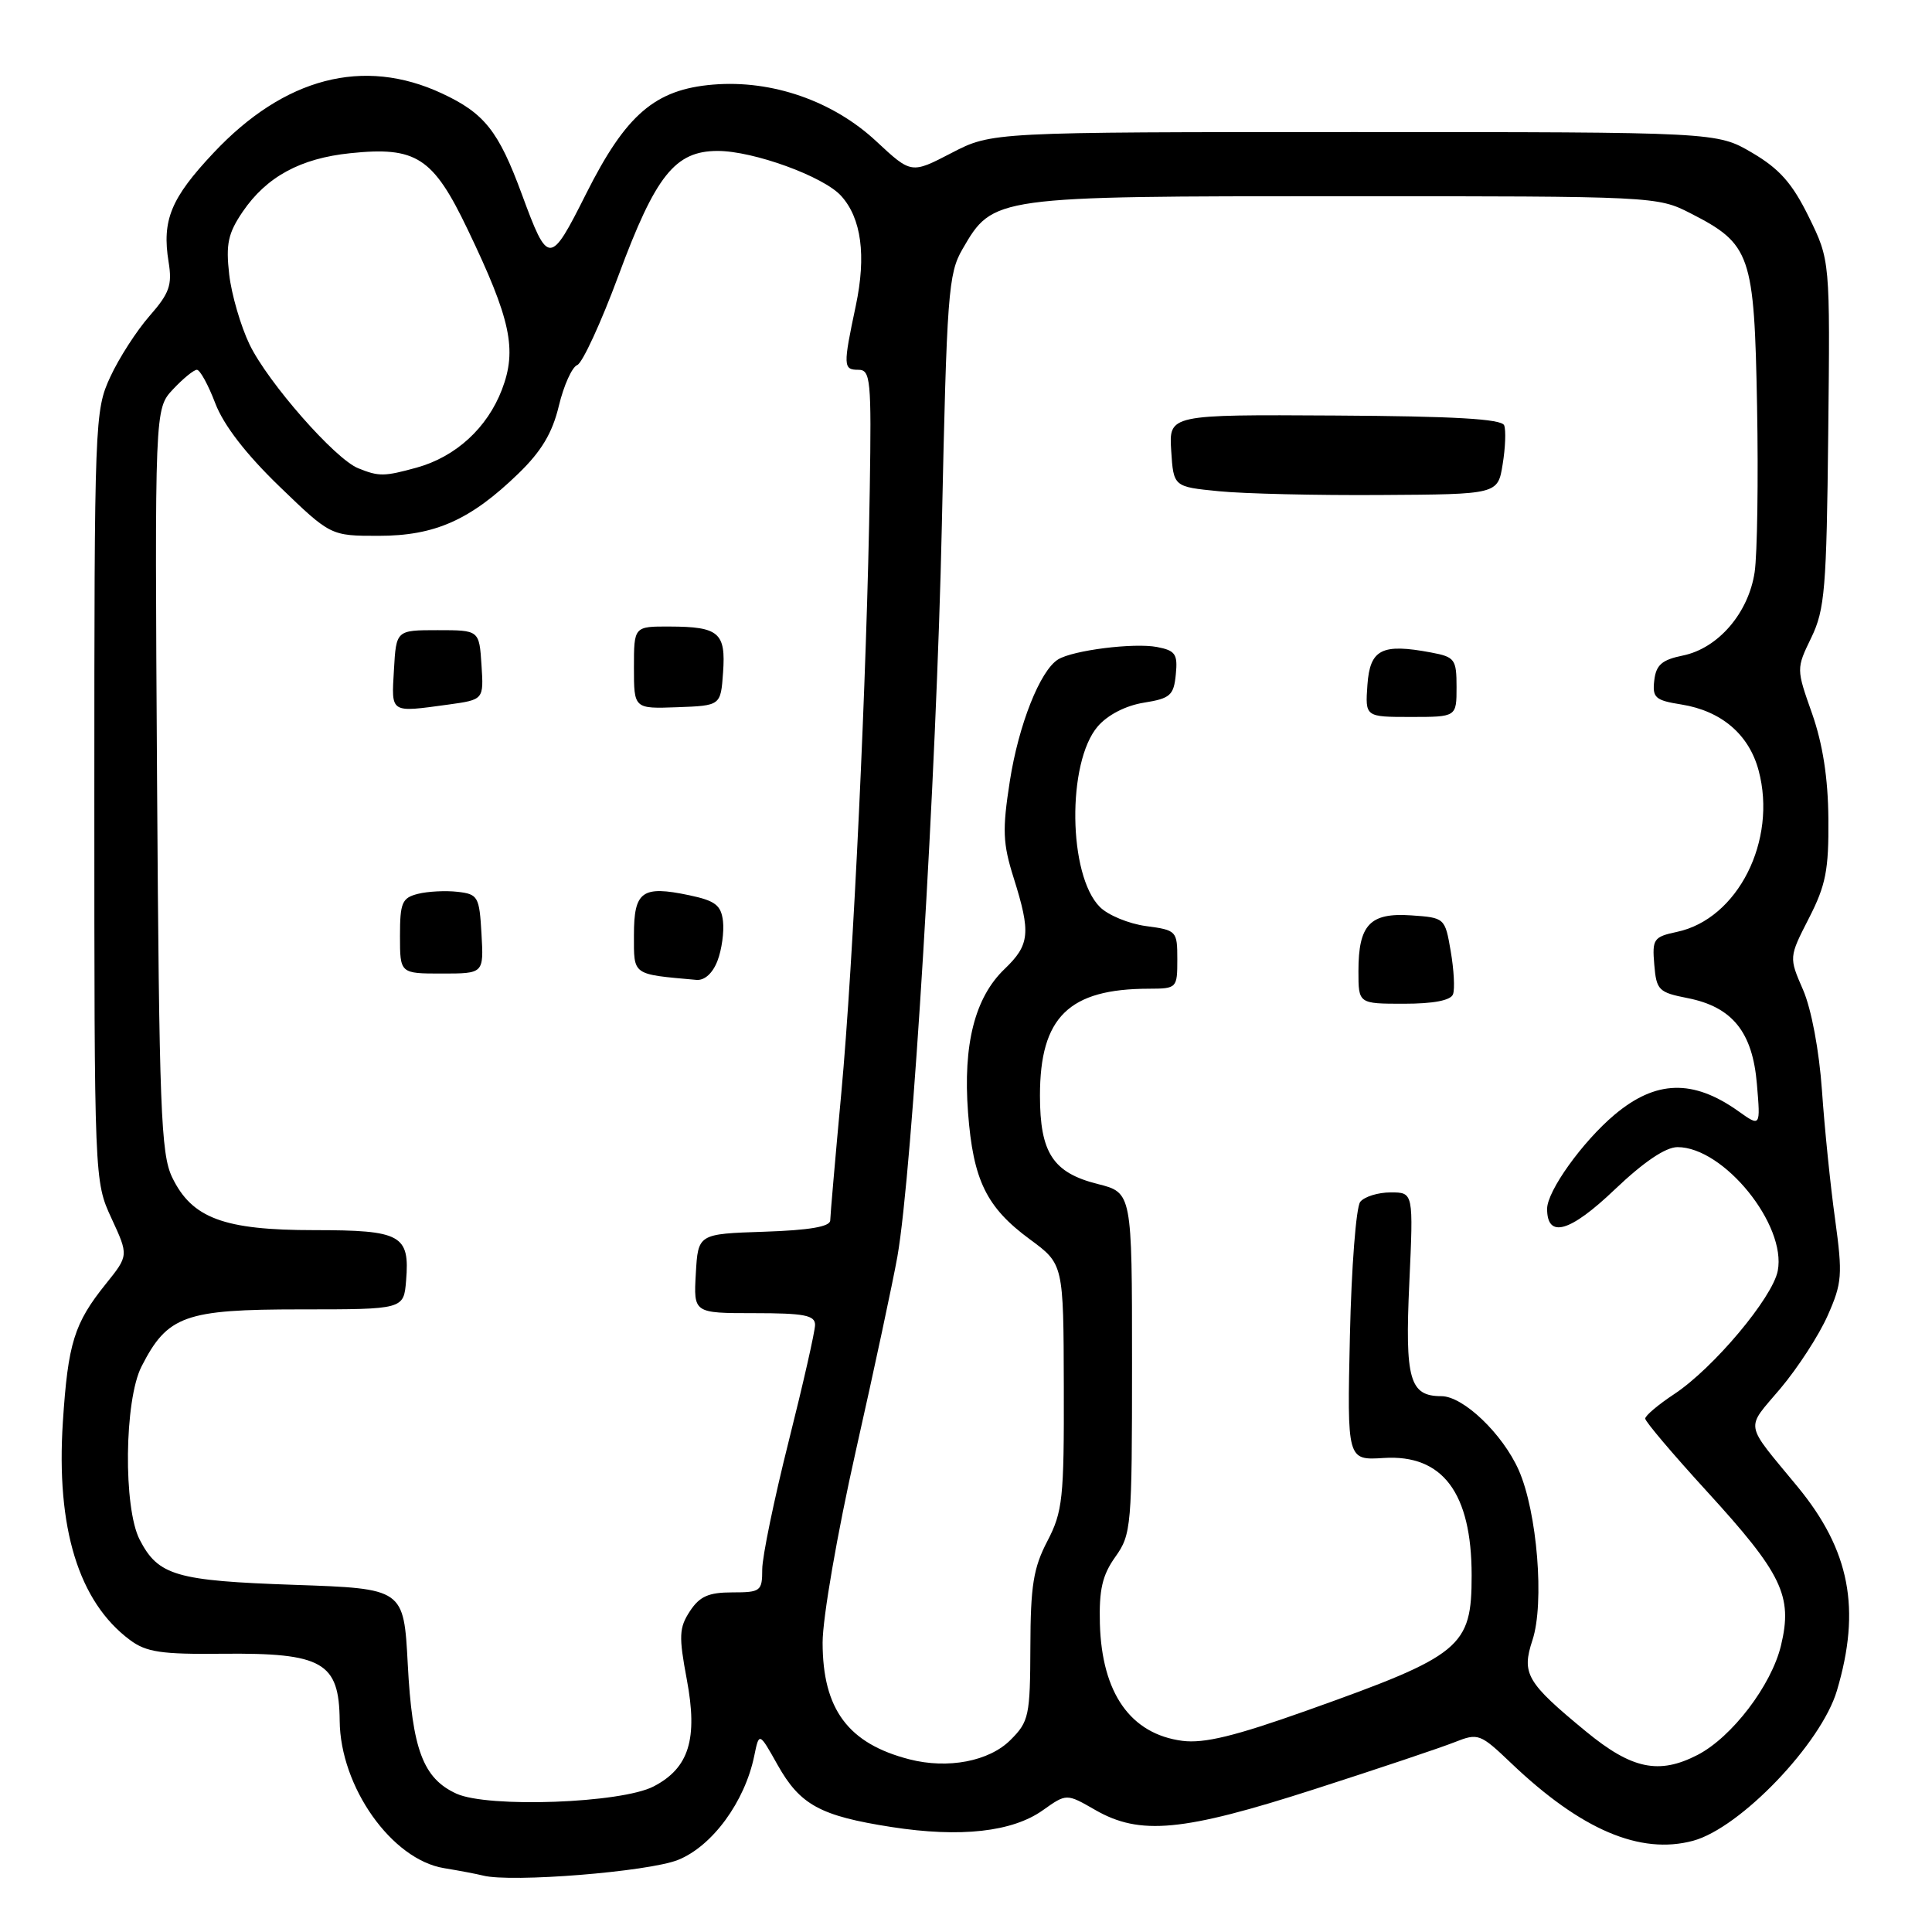 <?xml version="1.0" encoding="UTF-8" standalone="no"?>
<!DOCTYPE svg PUBLIC "-//W3C//DTD SVG 1.1//EN" "http://www.w3.org/Graphics/SVG/1.1/DTD/svg11.dtd" >
<svg xmlns="http://www.w3.org/2000/svg" xmlns:xlink="http://www.w3.org/1999/xlink" version="1.1" viewBox="0 0 256 256">
 <g >
 <path fill="currentColor"
d=" M 89.84 246.45 C 94.38 244.63 98.69 238.75 99.94 232.67 C 100.59 229.50 100.59 229.50 103.03 233.85 C 106.02 239.17 108.69 240.62 118.13 242.09 C 127.27 243.51 134.15 242.74 138.19 239.86 C 141.32 237.64 141.32 237.64 145.11 239.82 C 151.05 243.24 156.72 242.70 174.20 237.07 C 182.62 234.36 190.96 231.56 192.74 230.85 C 195.87 229.61 196.13 229.71 200.24 233.63 C 209.50 242.46 217.33 245.80 224.35 243.91 C 230.59 242.22 241.32 231.03 243.40 224.02 C 246.62 213.19 245.12 205.42 238.19 197.00 C 231.03 188.31 231.24 189.52 235.91 183.99 C 238.22 181.25 241.04 176.90 242.18 174.31 C 244.09 170.00 244.17 168.94 243.16 161.56 C 242.54 157.13 241.76 149.45 241.42 144.50 C 241.05 139.21 240.02 133.71 238.92 131.17 C 237.04 126.85 237.04 126.85 239.69 121.67 C 241.93 117.30 242.33 115.27 242.27 108.50 C 242.23 103.09 241.52 98.57 240.11 94.55 C 238.01 88.61 238.01 88.61 240.01 84.48 C 241.80 80.78 242.03 77.99 242.25 57.43 C 242.50 34.50 242.50 34.50 239.68 28.75 C 237.49 24.29 235.80 22.38 232.18 20.25 C 227.50 17.50 227.50 17.50 179.46 17.50 C 131.42 17.50 131.42 17.50 126.08 20.27 C 120.75 23.04 120.75 23.04 116.12 18.73 C 110.39 13.38 102.29 10.56 94.49 11.21 C 86.80 11.85 82.95 15.15 77.67 25.66 C 72.87 35.22 72.64 35.22 69.14 25.72 C 66.05 17.34 64.19 15.00 58.54 12.37 C 48.17 7.54 37.68 10.27 28.30 20.25 C 22.64 26.26 21.44 29.18 22.34 34.71 C 22.84 37.77 22.45 38.86 19.82 41.86 C 18.11 43.81 15.76 47.45 14.61 49.95 C 12.55 54.39 12.50 55.75 12.50 105.50 C 12.50 156.43 12.50 156.51 14.77 161.43 C 17.05 166.36 17.05 166.36 14.02 170.13 C 9.83 175.34 9.01 177.97 8.33 188.41 C 7.42 202.47 10.42 212.24 17.21 217.30 C 19.37 218.92 21.37 219.22 29.49 219.13 C 42.76 219.00 44.94 220.25 45.01 228.00 C 45.08 236.77 51.91 246.41 58.84 247.54 C 60.85 247.87 63.17 248.31 64.00 248.52 C 67.73 249.48 85.90 248.02 89.84 246.45 Z  M 60.48 237.67 C 56.06 235.65 54.62 231.81 54.03 220.50 C 53.50 210.50 53.50 210.50 39.00 210.00 C 23.31 209.46 20.97 208.78 18.51 204.02 C 16.32 199.78 16.47 185.55 18.75 181.07 C 22.19 174.32 24.48 173.50 39.83 173.50 C 53.50 173.50 53.50 173.50 53.81 169.68 C 54.31 163.63 53.17 163.00 41.63 163.00 C 29.65 163.00 25.43 161.42 22.81 156.00 C 21.32 152.89 21.09 146.98 20.81 103.34 C 20.50 54.18 20.50 54.18 22.92 51.59 C 24.26 50.16 25.68 49.00 26.09 49.00 C 26.50 49.00 27.60 51.00 28.53 53.45 C 29.64 56.35 32.60 60.18 37.02 64.45 C 43.81 71.00 43.81 71.00 50.17 71.00 C 57.63 71.00 62.33 68.91 68.68 62.76 C 71.74 59.80 73.19 57.38 74.05 53.78 C 74.70 51.07 75.80 48.63 76.49 48.37 C 77.17 48.10 79.64 42.76 81.96 36.49 C 86.87 23.23 89.45 20.00 95.10 20.00 C 99.83 20.00 109.13 23.38 111.45 25.95 C 114.14 28.91 114.80 33.87 113.40 40.50 C 111.70 48.52 111.72 49.00 113.75 49.00 C 115.35 49.00 115.48 50.32 115.25 64.75 C 114.87 89.44 113.07 127.60 111.48 144.80 C 110.68 153.44 110.02 161.04 110.01 161.71 C 110.00 162.54 107.27 163.01 101.25 163.21 C 92.50 163.50 92.50 163.50 92.20 168.75 C 91.90 174.00 91.90 174.00 99.95 174.00 C 106.56 174.00 108.00 174.28 108.00 175.55 C 108.00 176.40 106.42 183.36 104.50 191.00 C 102.58 198.64 101.00 206.27 101.00 207.95 C 101.00 210.84 100.79 211.00 97.02 211.00 C 93.89 211.00 92.70 211.53 91.41 213.50 C 89.98 215.69 89.93 216.80 91.00 222.51 C 92.49 230.42 91.31 234.27 86.61 236.71 C 82.34 238.94 64.67 239.58 60.48 237.67 Z  M 95.07 127.31 C 95.64 125.83 95.96 123.47 95.80 122.06 C 95.55 119.94 94.78 119.35 91.31 118.62 C 85.07 117.31 84.00 118.09 84.00 123.91 C 84.00 129.29 83.69 129.07 92.27 129.84 C 93.36 129.94 94.44 128.96 95.07 127.31 Z  M 63.80 123.75 C 63.52 118.80 63.34 118.48 60.63 118.17 C 59.05 117.99 56.69 118.11 55.38 118.44 C 53.27 118.97 53.00 119.61 53.00 124.02 C 53.00 129.00 53.00 129.00 58.55 129.00 C 64.10 129.00 64.10 129.00 63.80 123.75 Z  M 59.41 93.36 C 64.10 92.71 64.10 92.71 63.80 88.11 C 63.50 83.50 63.50 83.50 58.00 83.50 C 52.50 83.50 52.50 83.50 52.20 88.75 C 51.86 94.57 51.63 94.42 59.41 93.36 Z  M 95.81 89.10 C 96.19 83.84 95.26 83.04 88.75 83.02 C 84.00 83.00 84.00 83.00 84.00 88.46 C 84.00 93.92 84.00 93.92 89.75 93.71 C 95.50 93.50 95.50 93.50 95.81 89.10 Z  M 120.50 233.12 C 112.38 231.03 109.01 226.49 109.00 217.66 C 109.00 214.38 110.93 203.23 113.42 192.16 C 115.86 181.35 118.32 169.80 118.91 166.50 C 120.90 155.21 124.09 102.64 124.80 69.56 C 125.46 38.88 125.65 36.25 127.54 33.00 C 131.60 26.00 131.59 26.00 178.04 26.00 C 219.14 26.00 219.62 26.02 223.98 28.25 C 232.00 32.35 232.45 33.65 232.82 53.82 C 233.00 63.54 232.85 73.44 232.50 75.81 C 231.69 81.23 227.66 85.91 222.99 86.86 C 220.21 87.43 219.44 88.10 219.20 90.15 C 218.93 92.45 219.32 92.80 222.80 93.35 C 228.09 94.20 231.74 97.31 233.02 102.07 C 235.52 111.36 230.26 121.78 222.20 123.48 C 219.11 124.14 218.91 124.43 219.20 127.82 C 219.48 131.20 219.78 131.50 223.60 132.25 C 229.55 133.42 232.23 136.75 232.80 143.66 C 233.28 149.33 233.28 149.33 230.33 147.23 C 224.33 142.97 219.40 143.11 213.93 147.71 C 209.68 151.29 205.00 157.82 205.00 160.18 C 205.00 164.15 208.03 163.28 213.96 157.62 C 217.80 153.96 220.70 152.00 222.28 152.00 C 228.41 152.00 236.75 162.31 235.56 168.40 C 234.86 171.97 227.04 181.29 221.85 184.72 C 219.73 186.12 218.00 187.58 218.00 187.97 C 218.00 188.36 221.67 192.69 226.15 197.59 C 236.15 208.53 237.57 211.47 235.99 218.04 C 234.72 223.32 229.50 230.17 224.95 232.53 C 219.82 235.18 216.22 234.43 210.14 229.42 C 202.27 222.94 201.59 221.78 203.06 217.32 C 204.67 212.43 203.69 200.35 201.24 194.80 C 199.11 190.00 193.89 185.00 190.99 185.00 C 186.78 185.00 186.15 182.80 186.74 170.02 C 187.29 158.00 187.29 158.00 184.27 158.00 C 182.61 158.00 180.79 158.56 180.24 159.25 C 179.69 159.94 179.07 167.93 178.87 177.00 C 178.50 193.50 178.50 193.50 183.35 193.19 C 191.16 192.69 195.00 197.82 195.00 208.75 C 195.00 218.27 193.69 219.35 173.15 226.66 C 163.62 230.05 159.56 231.04 156.67 230.67 C 149.81 229.77 146.00 224.37 145.74 215.15 C 145.62 210.64 146.06 208.72 147.79 206.29 C 149.91 203.31 150.00 202.30 150.00 180.61 C 150.00 158.03 150.00 158.03 145.43 156.88 C 139.52 155.39 137.80 152.75 137.80 145.17 C 137.80 134.77 141.62 131.02 152.25 131.01 C 155.94 131.00 156.00 130.93 156.00 127.13 C 156.00 123.35 155.91 123.25 151.85 122.71 C 149.57 122.40 146.82 121.27 145.74 120.18 C 141.53 115.98 141.36 101.02 145.46 96.25 C 146.77 94.73 149.15 93.50 151.56 93.11 C 155.07 92.55 155.53 92.14 155.80 89.37 C 156.07 86.67 155.75 86.20 153.30 85.73 C 150.25 85.15 142.17 86.16 140.20 87.38 C 137.82 88.85 134.97 96.04 133.81 103.49 C 132.80 109.97 132.87 111.75 134.32 116.34 C 136.61 123.62 136.46 125.19 133.11 128.40 C 129.17 132.17 127.59 138.40 128.27 147.42 C 128.95 156.40 130.70 159.98 136.48 164.23 C 140.92 167.50 140.92 167.50 140.96 183.72 C 141.00 198.58 140.81 200.30 138.78 204.21 C 136.93 207.75 136.55 210.12 136.53 218.21 C 136.50 227.35 136.34 228.12 133.90 230.55 C 131.07 233.39 125.60 234.43 120.50 233.12 Z  M 192.53 131.75 C 192.79 131.06 192.65 128.50 192.23 126.05 C 191.47 121.62 191.44 121.60 186.98 121.29 C 181.52 120.92 180.00 122.53 180.00 128.69 C 180.00 133.00 180.00 133.00 186.03 133.00 C 189.94 133.00 192.23 132.56 192.53 131.75 Z  M 193.00 91.05 C 193.00 87.35 192.78 87.05 189.63 86.46 C 183.09 85.23 181.53 86.02 181.19 90.75 C 180.89 95.00 180.89 95.00 186.94 95.00 C 193.00 95.00 193.00 95.00 193.00 91.05 Z  M 199.11 61.52 C 199.47 59.33 199.56 57.01 199.31 56.36 C 198.98 55.51 192.71 55.15 176.87 55.06 C 154.89 54.93 154.89 54.93 155.19 59.72 C 155.50 64.50 155.50 64.50 161.50 65.09 C 164.80 65.42 174.47 65.65 182.98 65.59 C 198.47 65.50 198.47 65.50 199.11 61.52 Z  M 47.45 62.04 C 44.38 60.80 35.51 50.69 33.07 45.65 C 31.90 43.22 30.68 39.04 30.37 36.37 C 29.91 32.33 30.22 30.91 32.16 28.05 C 35.32 23.42 39.80 20.98 46.42 20.30 C 55.16 19.39 57.39 20.84 61.96 30.39 C 67.68 42.31 68.54 46.31 66.51 51.62 C 64.56 56.71 60.40 60.52 55.22 61.96 C 50.90 63.15 50.21 63.16 47.45 62.04 Z "/>
</g>
</svg>